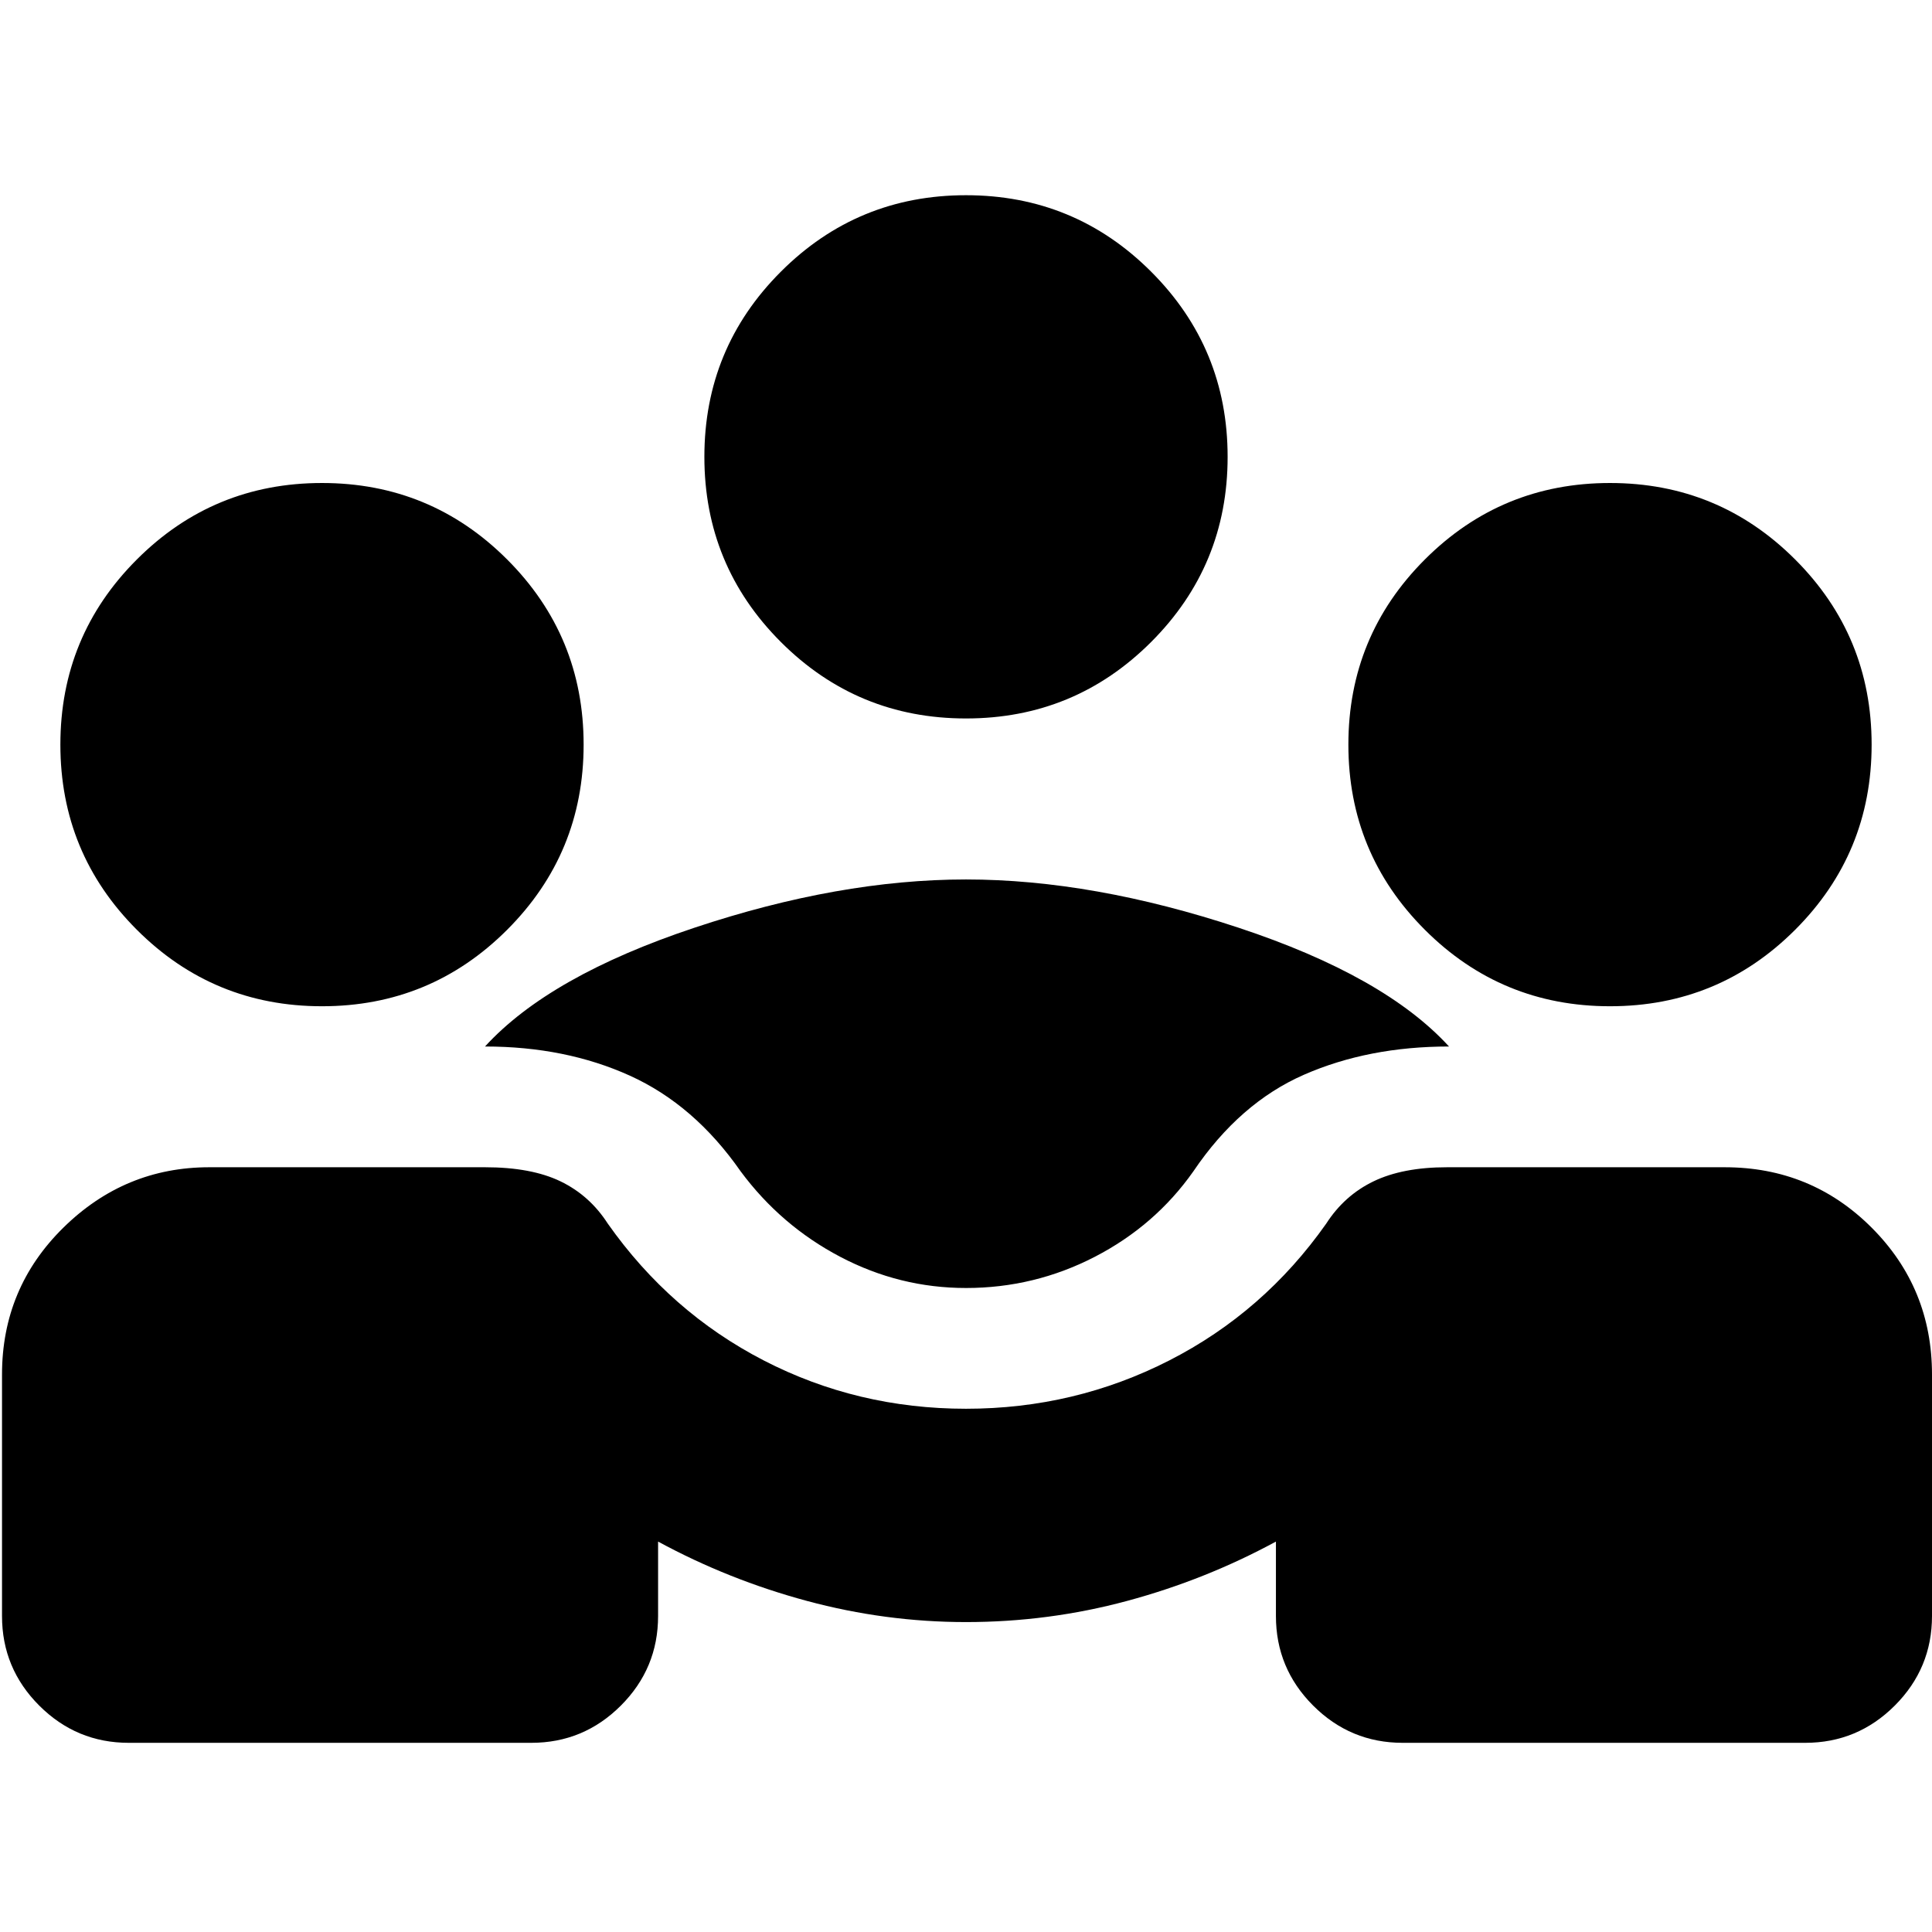 <svg xmlns="http://www.w3.org/2000/svg" height="24" viewBox="0 -960 960 960" width="24"><path d="M1-157v-120q0-43 30.5-73t72.5-30h137q23 0 37.5 7t23.5 21q31 44 77.5 68T480-260q54 0 101-24t78-68q9-14 23.5-21t36.5-7h138q43 0 73 30t30 73v120q0 26-18.5 44.5T897-94H697q-26 0-44.5-18.5T634-157v-37q-35 19-74 29.5T480-154q-40 0-79-10.5T327-194v37q0 26-18.5 44.5T264-94H64q-26 0-44.5-18.5T1-157Zm479-163q-33 0-62.5-15.5T368-378q-23-33-55-47.5T241-440q32-35 104-59t135-24q63 0 135.5 24T720-440q-40 0-72 14t-55 48q-19 27-49 42.5T480-320ZM160-460q-54 0-92-38t-38-92q0-54 38-92t92-38q54 0 92 38t38 92q0 54-38 92t-92 38Zm640 0q-54 0-92-38t-38-92q0-54 38-92t92-38q54 0 92 38t38 92q0 54-38 92t-92 38ZM480-603q-54 0-92-38t-38-92q0-54 38-92t92-38q54 0 92 38t38 92q0 54-38 92t-92 38Z"/></svg>